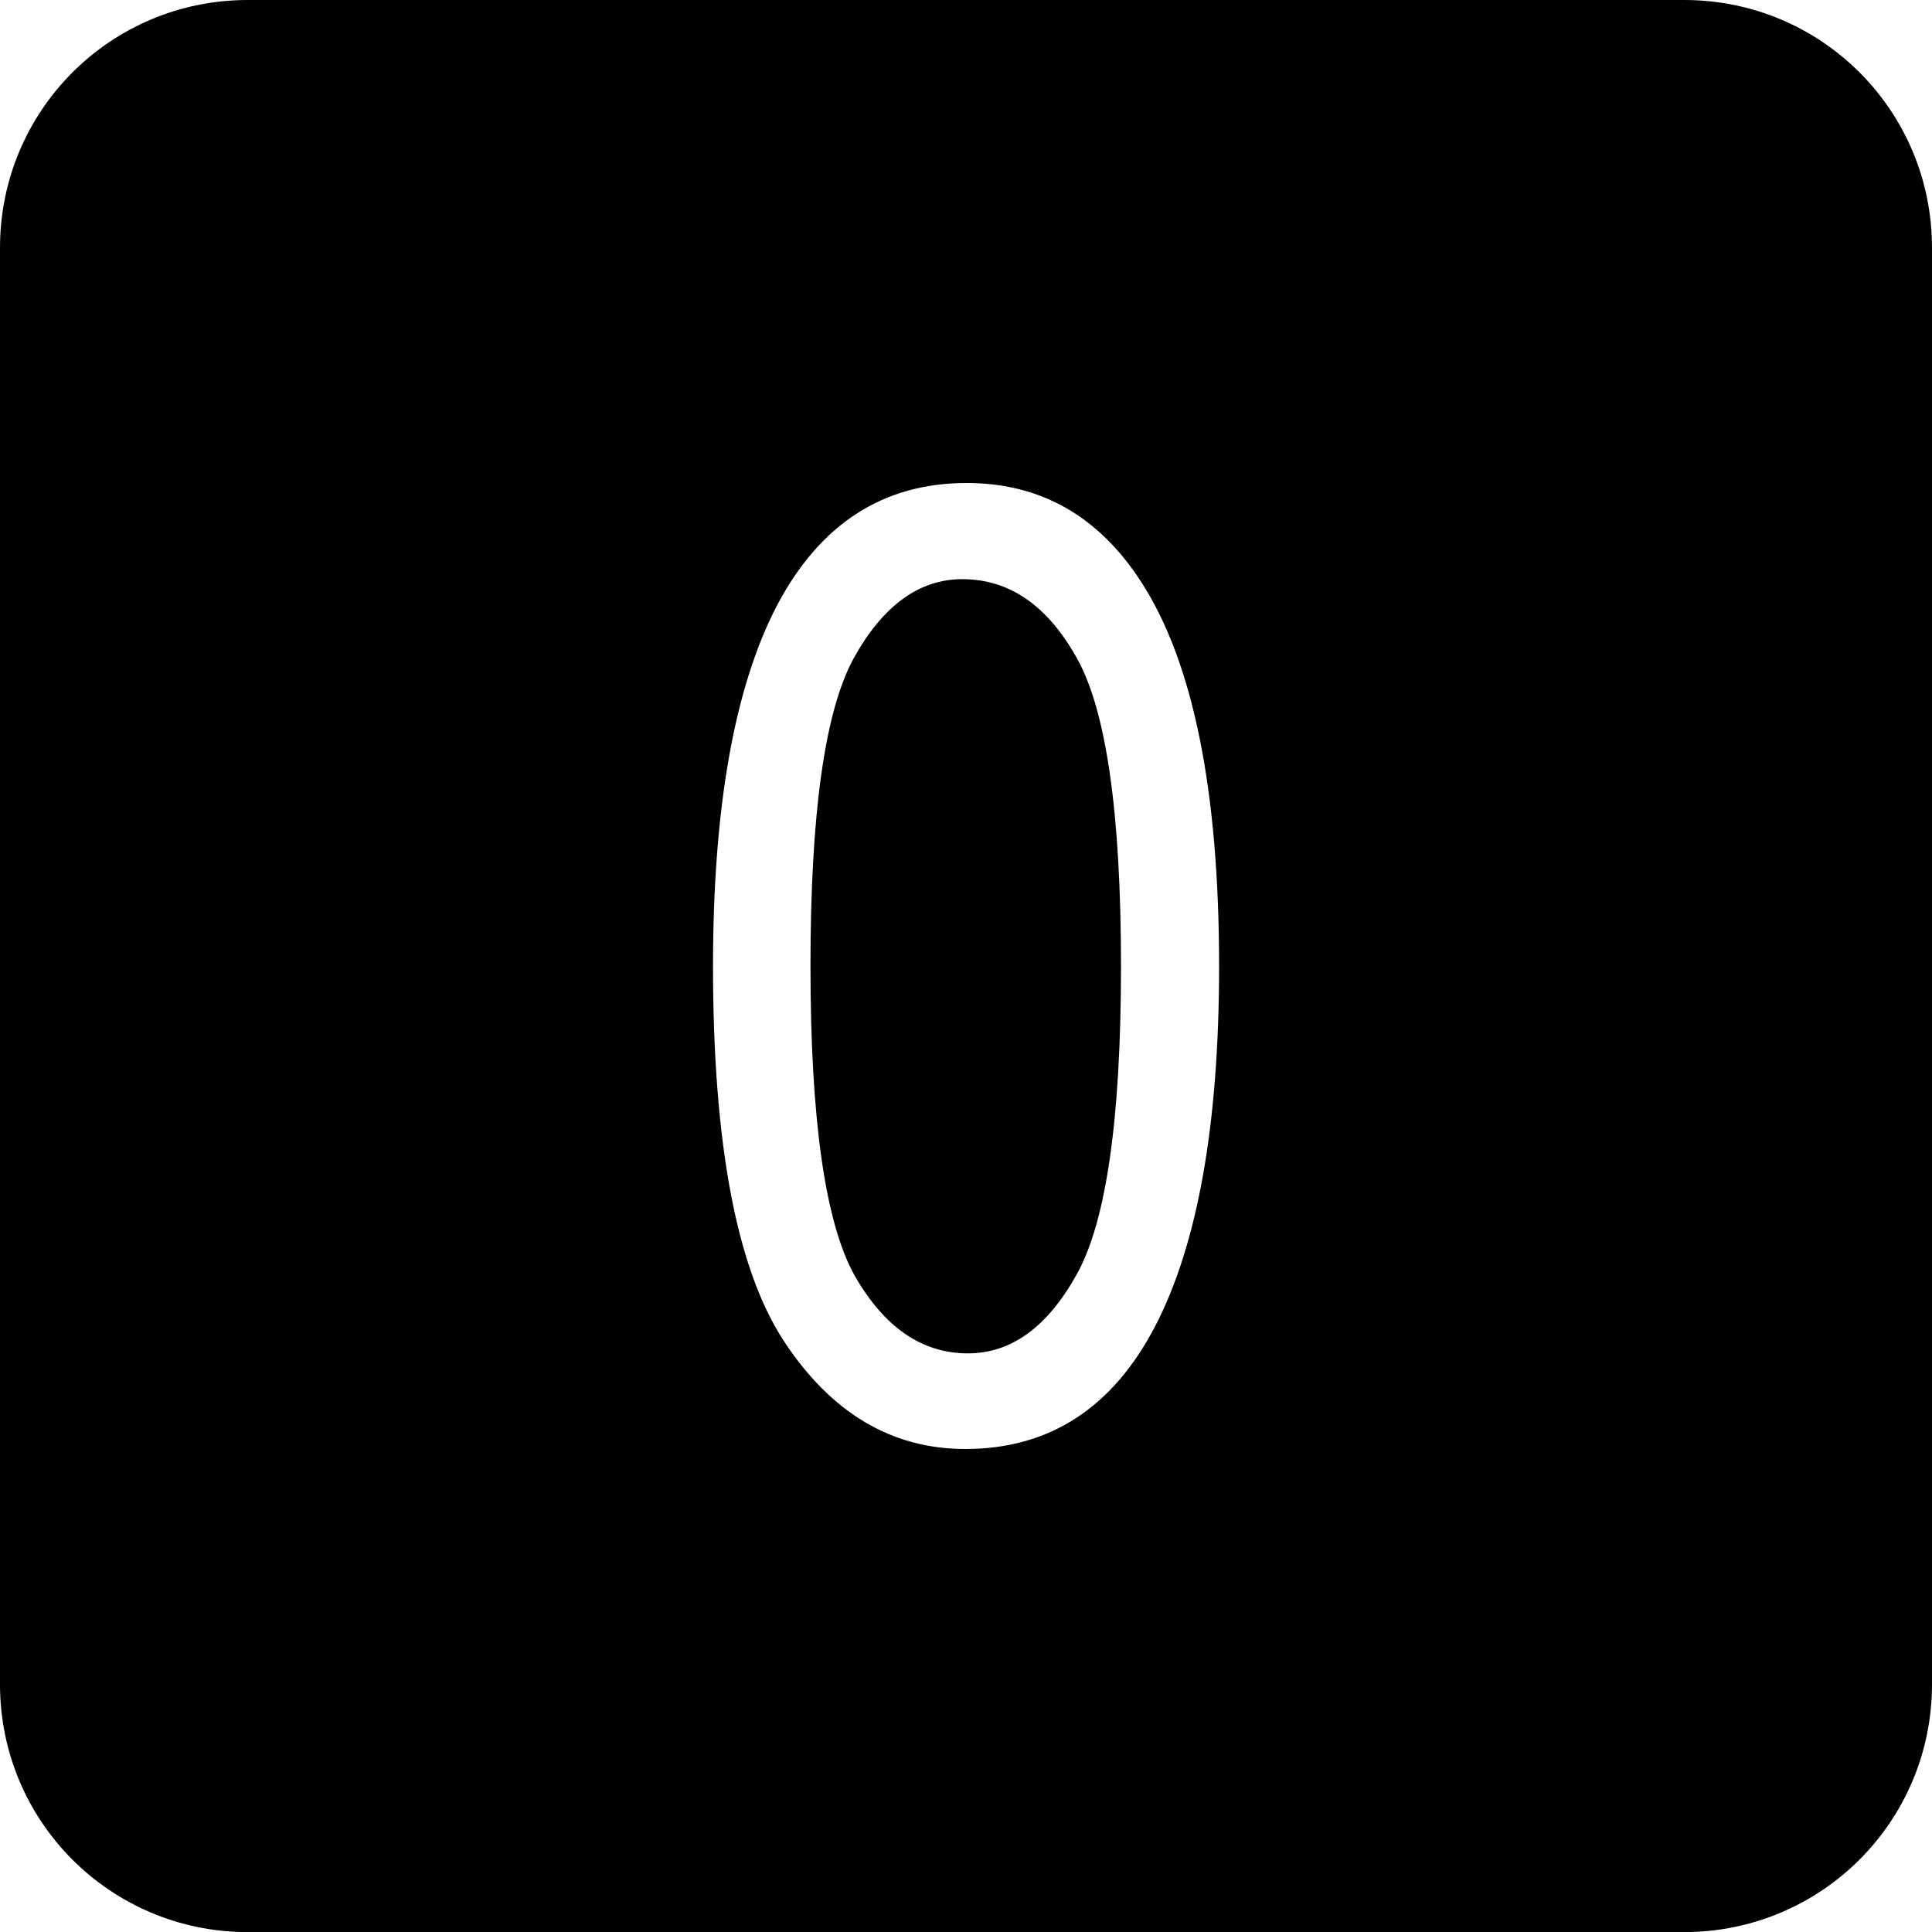 <svg
   version="1.1"
   width="18"
   height="18"
   viewBox="0 0 18 18"
   xmlns="http://www.w3.org/2000/svg"
   >
  <path
     d="M 2.309,0 C 1.03,0 0,1.03 0,2.309 v 13.383 c 0,1.279 1.03,2.309 2.309,2.309 H 15.691 C 16.97,18 18,16.97 18,15.691 V 2.309 C 18,1.03 16.97,0 15.691,0 Z M 9.006,4.5 c 0.689,0 1.232,0.309 1.629,0.926 0.481,0.745 0.723,1.937 0.723,3.576 0,1.471 -0.199,2.59 -0.596,3.355 -0.397,0.761 -0.986,1.143 -1.768,1.143 -0.689,0 -1.254,-0.338 -1.695,-1.012 C 6.862,11.815 6.643,10.653 6.643,9.002 6.643,7.523 6.842,6.404 7.238,5.643 7.639,4.881 8.228,4.5 9.006,4.5 Z m -0.041,0.896 c -0.401,0 -0.739,0.245 -1.012,0.738 -0.269,0.493 -0.402,1.448 -0.402,2.867 0,1.431 0.138,2.392 0.41,2.881 0.277,0.485 0.628,0.727 1.057,0.727 0.405,0 0.743,-0.247 1.016,-0.74 0.273,-0.493 0.41,-1.449 0.41,-2.867 0,-1.435 -0.139,-2.394 -0.416,-2.879 C 9.755,5.638 9.402,5.396 8.965,5.396 Z" />
</svg>
